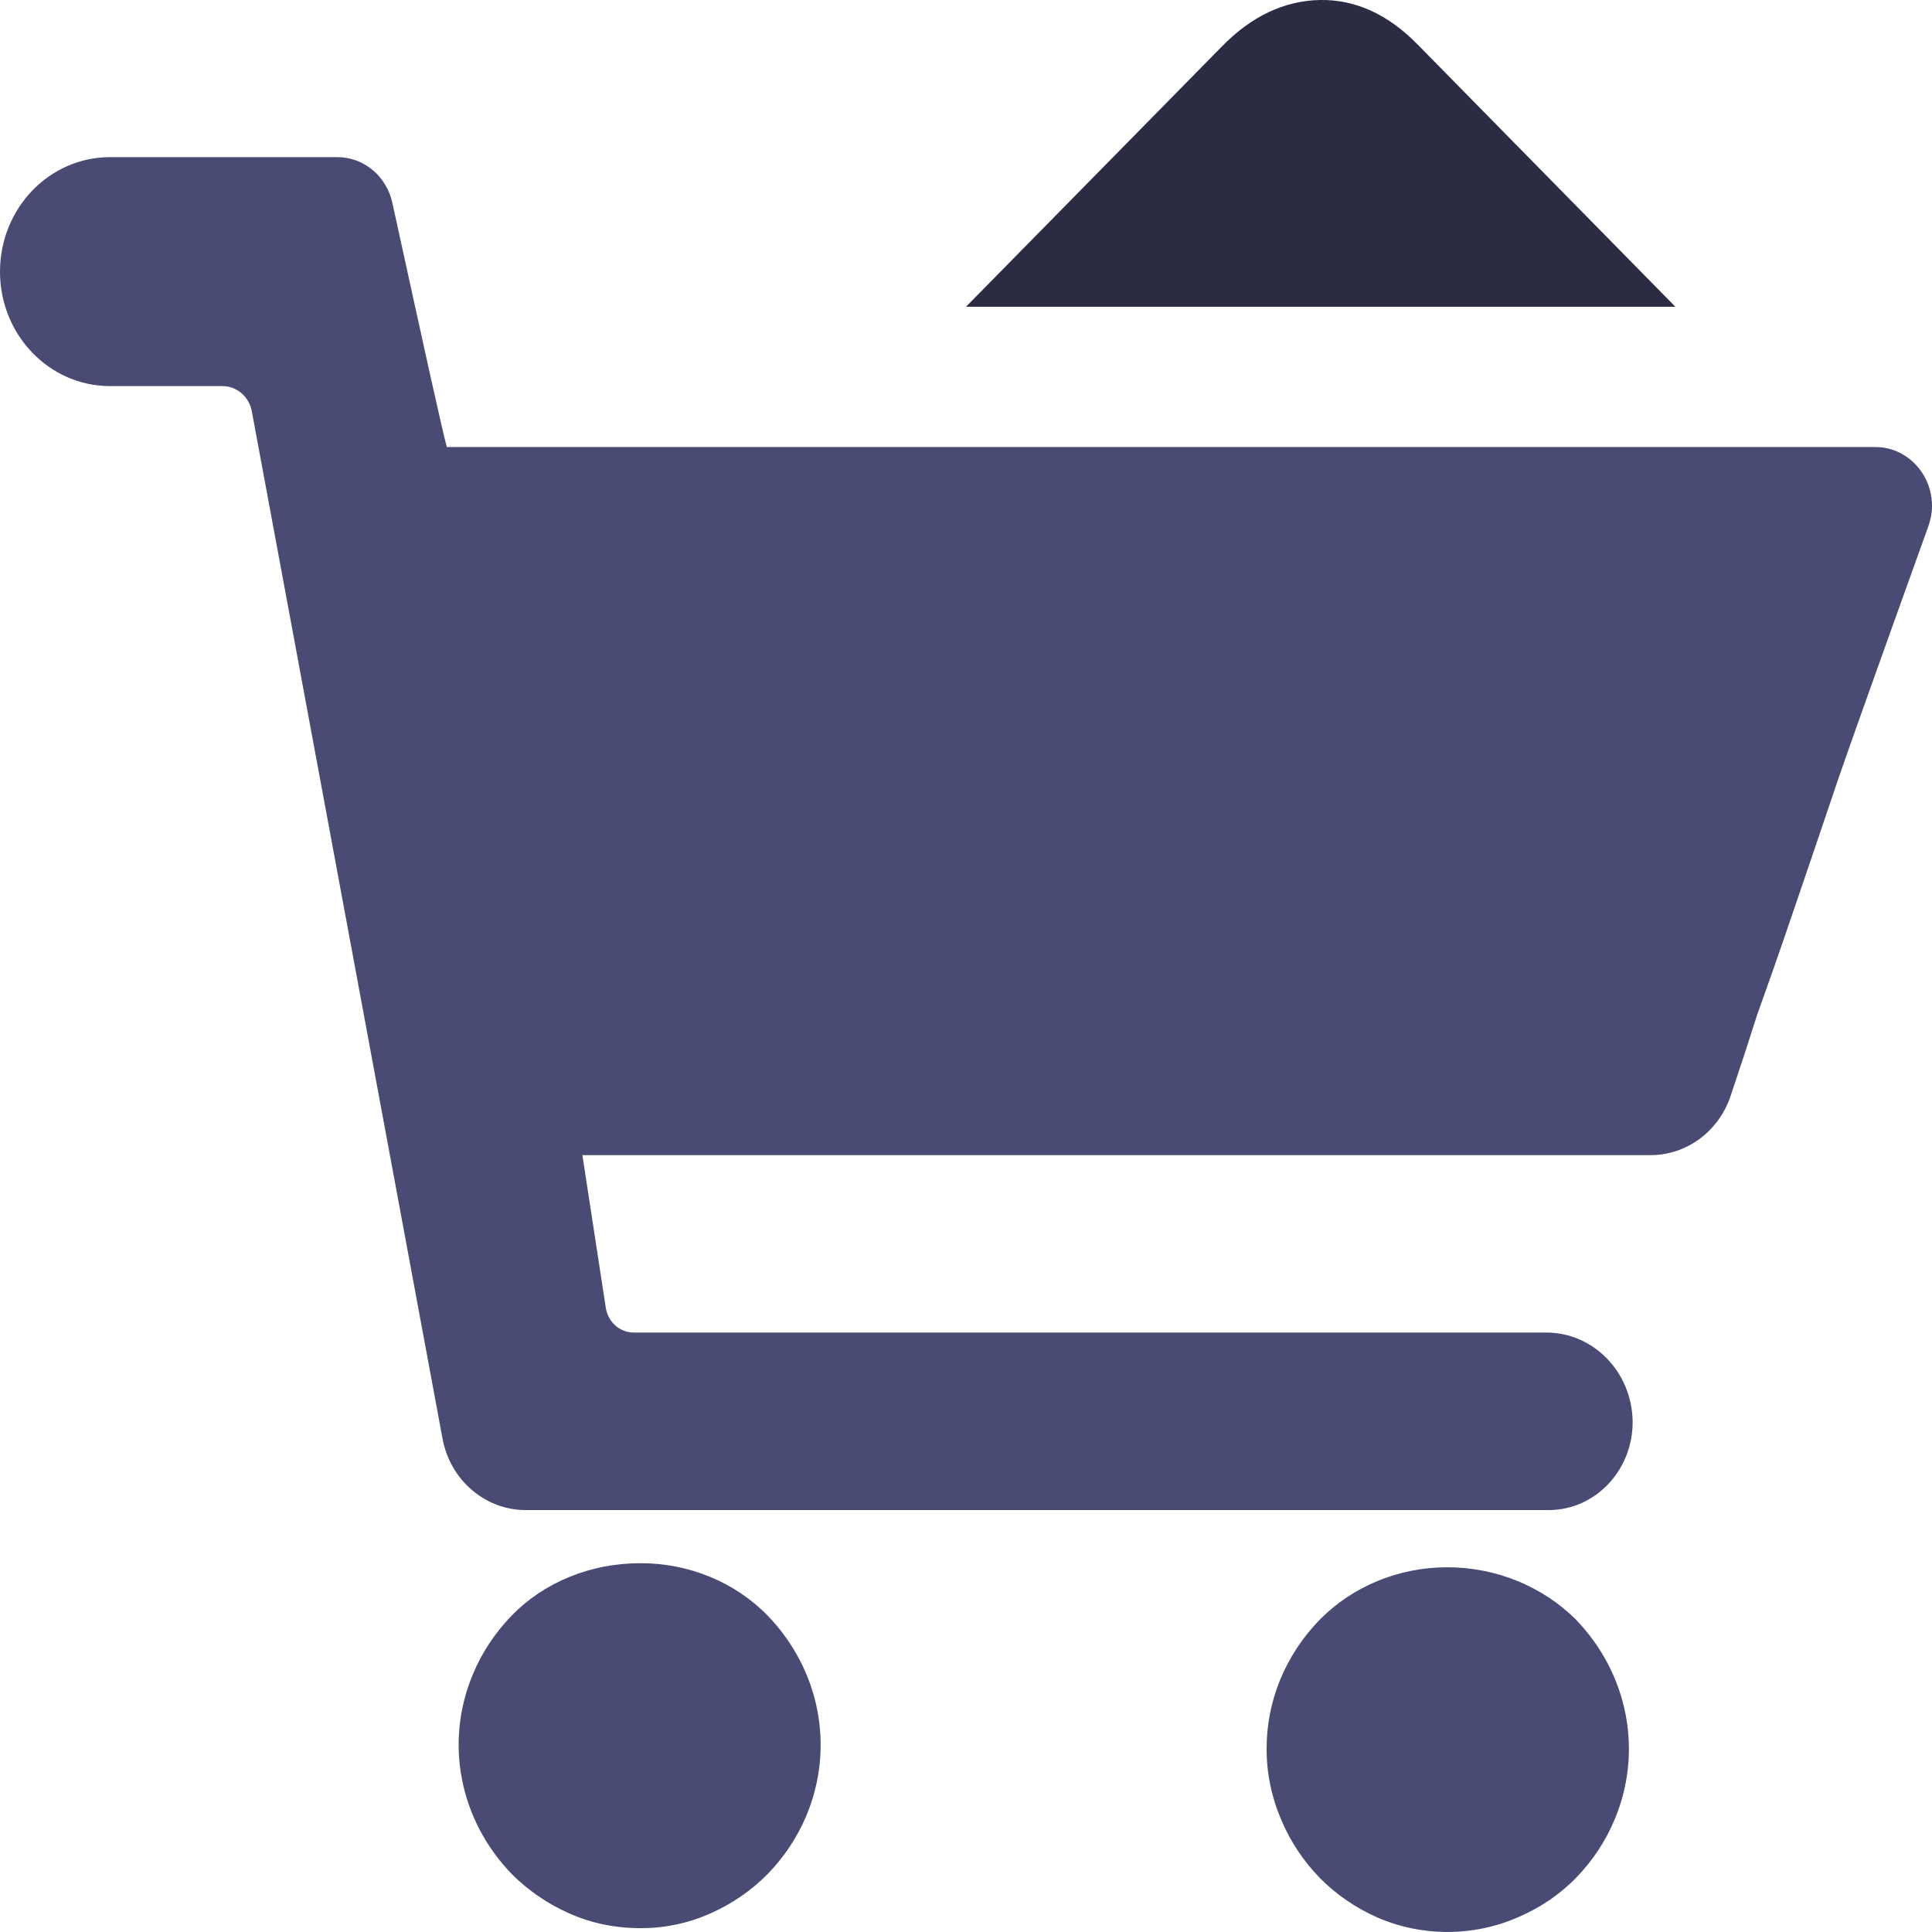 <?xml version="1.0" encoding="UTF-8"?>
<svg width="18px" height="18px" viewBox="0 0 18 18" version="1.1" xmlns="http://www.w3.org/2000/svg" xmlns:xlink="http://www.w3.org/1999/xlink">
    <title>采购备份</title>
    <g id="健康管理系统1.7.0" stroke="none" stroke-width="1" fill="none" fill-rule="evenodd">
        <g id="侧边栏" transform="translate(-909, -388)" fill-rule="nonzero">
            <g id="采购备份" transform="translate(909, 388)">
                <path d="M17.966,4.903 C17.481,6.252 17.199,7.044 17.119,7.28 C16.981,7.69 16.842,8.098 16.704,8.502 C16.567,8.905 16.454,9.224 16.37,9.458 C16.305,9.664 16.223,9.916 16.124,10.21 C16.013,10.541 15.715,10.762 15.378,10.762 L5.426,10.762 L5.644,12.184 C5.664,12.317 5.775,12.415 5.904,12.415 L14.406,12.415 C14.847,12.415 15.204,12.784 15.211,13.242 C15.215,13.694 14.868,14.065 14.435,14.069 L4.898,14.069 C4.52,14.069 4.195,13.79 4.123,13.404 L2.346,3.831 C2.32,3.695 2.205,3.597 2.073,3.597 L1.024,3.597 C0.459,3.597 0,3.12 0,2.531 C0,1.941 0.459,1.464 1.025,1.464 L3.143,1.464 C3.391,1.464 3.602,1.642 3.656,1.892 C3.957,3.269 4.124,4.026 4.163,4.165 L17.474,4.165 C17.764,4.165 18,4.412 18,4.714 L18,4.714 C18,4.778 17.988,4.842 17.966,4.903 L17.966,4.903 Z M5.968,14.564 L5.968,14.564 C6.418,14.563 6.847,14.74 7.152,15.052 L7.152,15.052 C7.64,15.558 7.779,16.282 7.512,16.918 L7.512,16.918 C7.428,17.118 7.306,17.301 7.152,17.46 L7.152,17.46 C7.001,17.613 6.82,17.738 6.62,17.826 L6.62,17.826 C6.416,17.918 6.193,17.965 5.968,17.964 C5.729,17.964 5.507,17.918 5.3,17.825 L5.3,17.825 C5.1,17.736 4.919,17.612 4.768,17.46 L4.768,17.46 C4.279,16.954 4.139,16.229 4.408,15.593 L4.408,15.593 C4.492,15.393 4.614,15.21 4.768,15.051 C4.917,14.898 5.095,14.779 5.3,14.694 C5.506,14.609 5.727,14.564 5.968,14.564 L5.968,14.564 Z M13.481,14.602 L13.481,14.602 C13.935,14.601 14.37,14.778 14.682,15.089 L14.682,15.089 C15.17,15.595 15.31,16.319 15.042,16.955 L15.042,16.955 C14.958,17.155 14.836,17.339 14.682,17.497 L14.682,17.497 C14.53,17.653 14.345,17.777 14.14,17.864 L14.14,17.864 C13.725,18.045 13.246,18.045 12.831,17.864 L12.831,17.864 C12.63,17.775 12.449,17.651 12.297,17.497 L12.297,17.497 C12.143,17.339 12.021,17.155 11.937,16.955 L11.937,16.955 C11.847,16.745 11.8,16.52 11.801,16.293 L11.801,16.293 C11.799,15.847 11.977,15.417 12.297,15.089 L12.297,15.089 C12.603,14.779 13.032,14.602 13.481,14.602 L13.481,14.602 Z" id="形状" fill="#494B74"></path>
                <path d="M15.609,2.858 L9,2.858 L11.385,0.432 C11.661,0.15 11.966,0.007 12.296,0 C12.626,-0.006 12.931,0.132 13.208,0.415 L15.609,2.858 L15.609,2.858 Z" id="路径" fill="#2B2C43"></path>
            </g>
        </g>
    </g>
</svg>